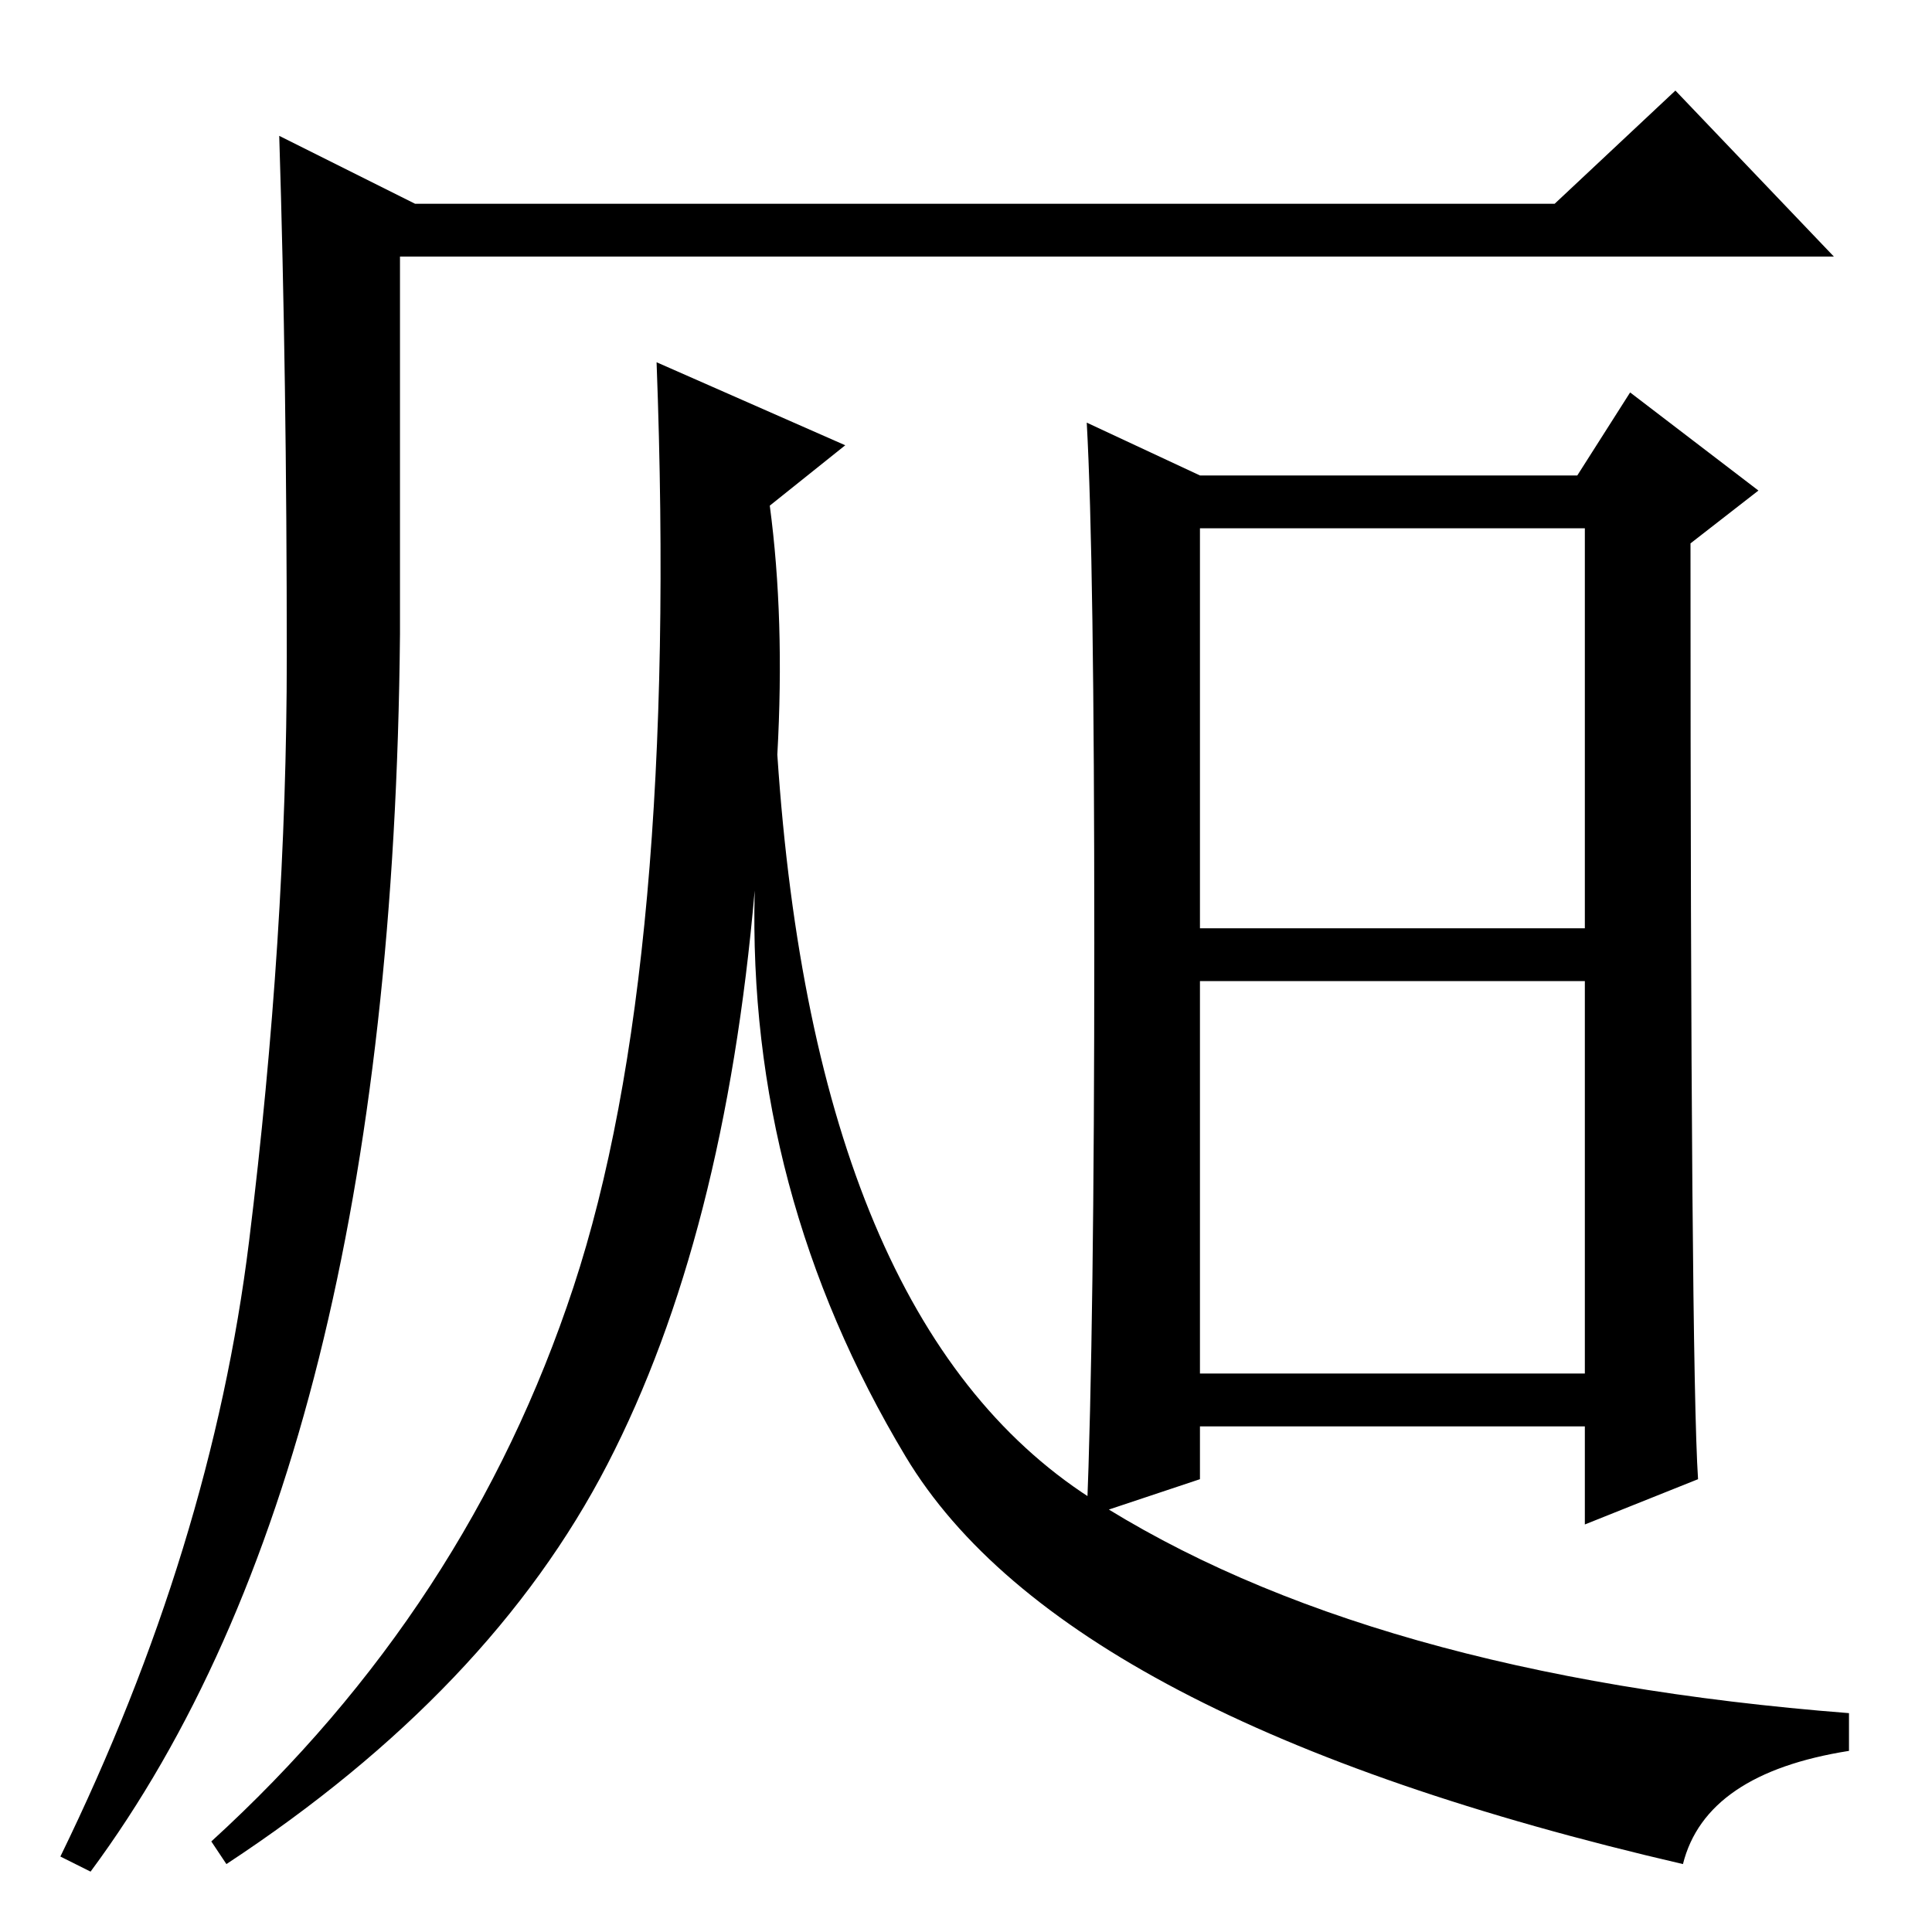 <?xml version="1.0" standalone="no"?>
<!DOCTYPE svg PUBLIC "-//W3C//DTD SVG 1.1//EN" "http://www.w3.org/Graphics/SVG/1.1/DTD/svg11.dtd" >
<svg xmlns="http://www.w3.org/2000/svg" xmlns:xlink="http://www.w3.org/1999/xlink" version="1.1" viewBox="0 -36 256 256">
  <g transform="matrix(1 0 0 -1 0 220)">
   <path fill="currentColor"
d="M33 91.5q5 40.5 5 77.5t-1 69l18 -9h151l16 15l21 -22h-190v-50q-1 -110 -41 -164l-4 2q20 41 25 81.5zM223 9q-82 19 -103 54t-20 75q-4 -46 -19.5 -76t-50.5 -53l-2 3q34 31 48 73.5t11 122.5l25 -11l-10 -8q2 -15 1 -33q5 -75 41.5 -98.5t100.5 -28.5v-5
q-19 -3 -22 -15zM225 60l-15 -6v13h-51v-7l-15 -5q1 25 1 76t-1 69l15 -7h50l7 11l17 -13l-9 -7q0 -109 1 -124zM159 133h51v53h-51v-53zM159 74h51v52h-51v-52z" />
  </g>

</svg>
